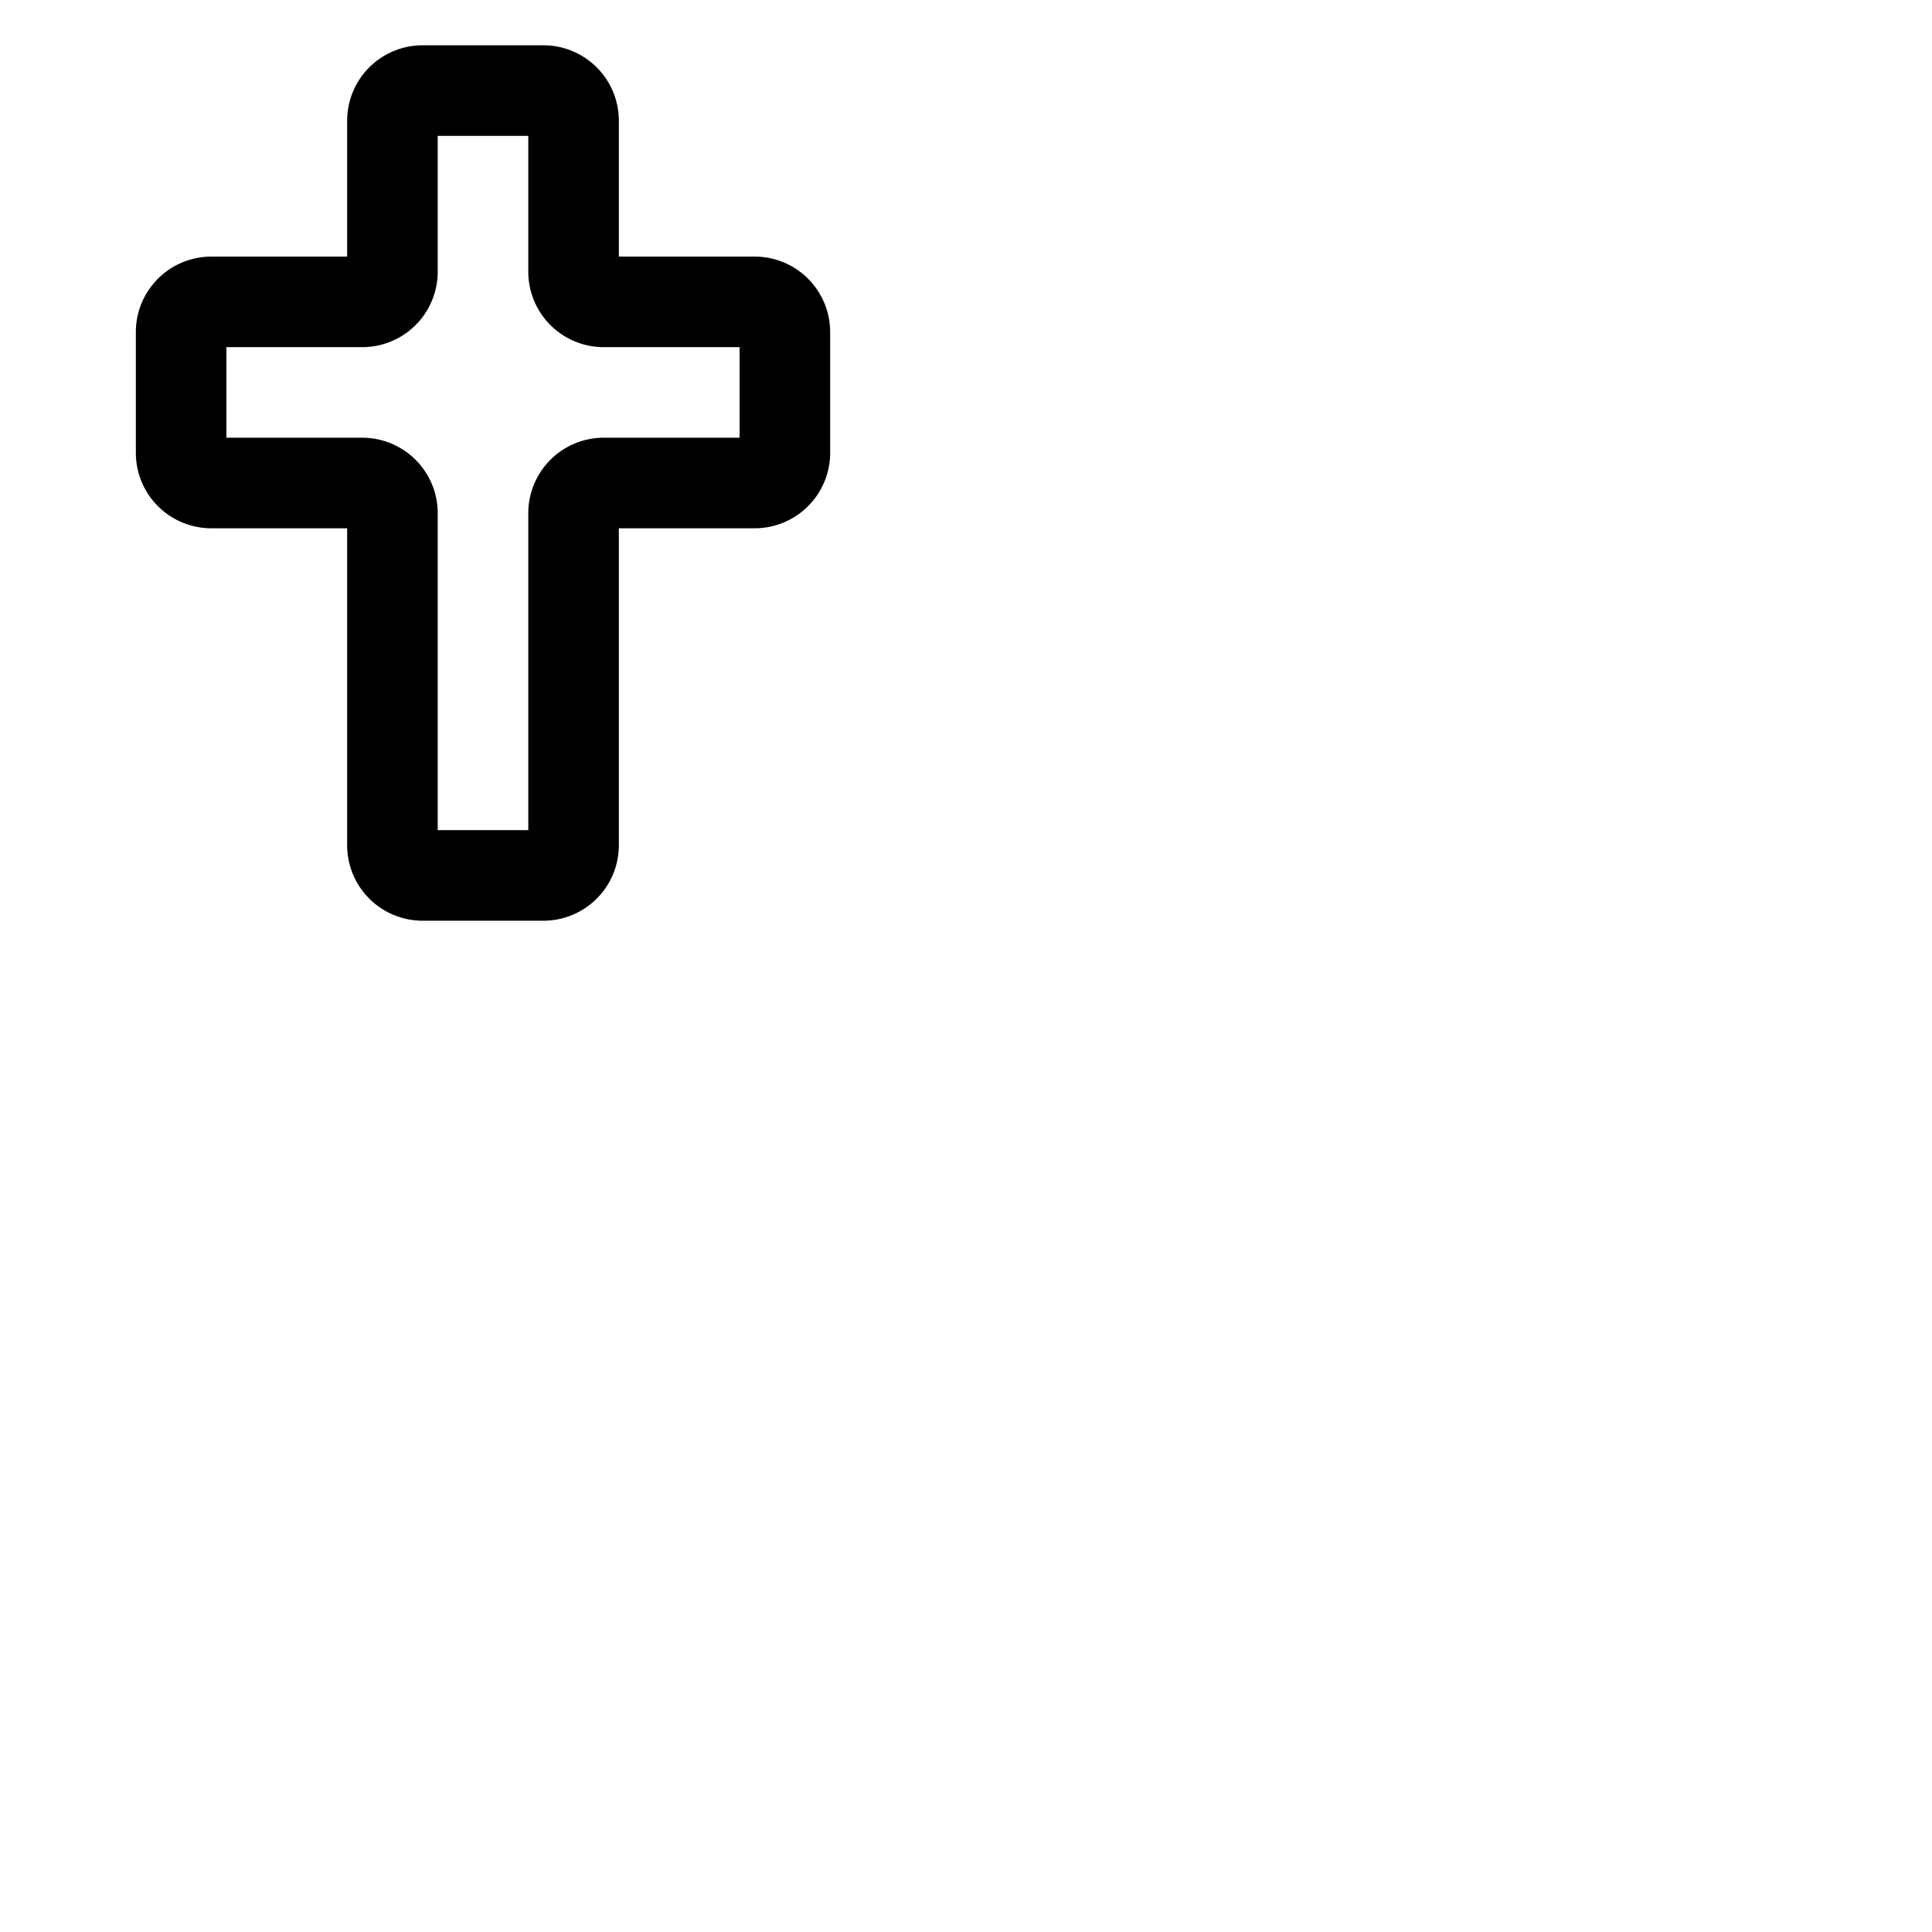 <svg xmlns="http://www.w3.org/2000/svg" version="1.1" viewBox="0 0 512 512" fill="currentColor"><path fill="currentColor" d="M200 68h-36V32a20 20 0 0 0-20-20h-32a20 20 0 0 0-20 20v36H56a20 20 0 0 0-20 20v32a20 20 0 0 0 20 20h36v84a20 20 0 0 0 20 20h32a20 20 0 0 0 20-20v-84h36a20 20 0 0 0 20-20V88a20 20 0 0 0-20-20m-4 48h-36a20 20 0 0 0-20 20v84h-24v-84a20 20 0 0 0-20-20H60V92h36a20 20 0 0 0 20-20V36h24v36a20 20 0 0 0 20 20h36Z"/></svg>